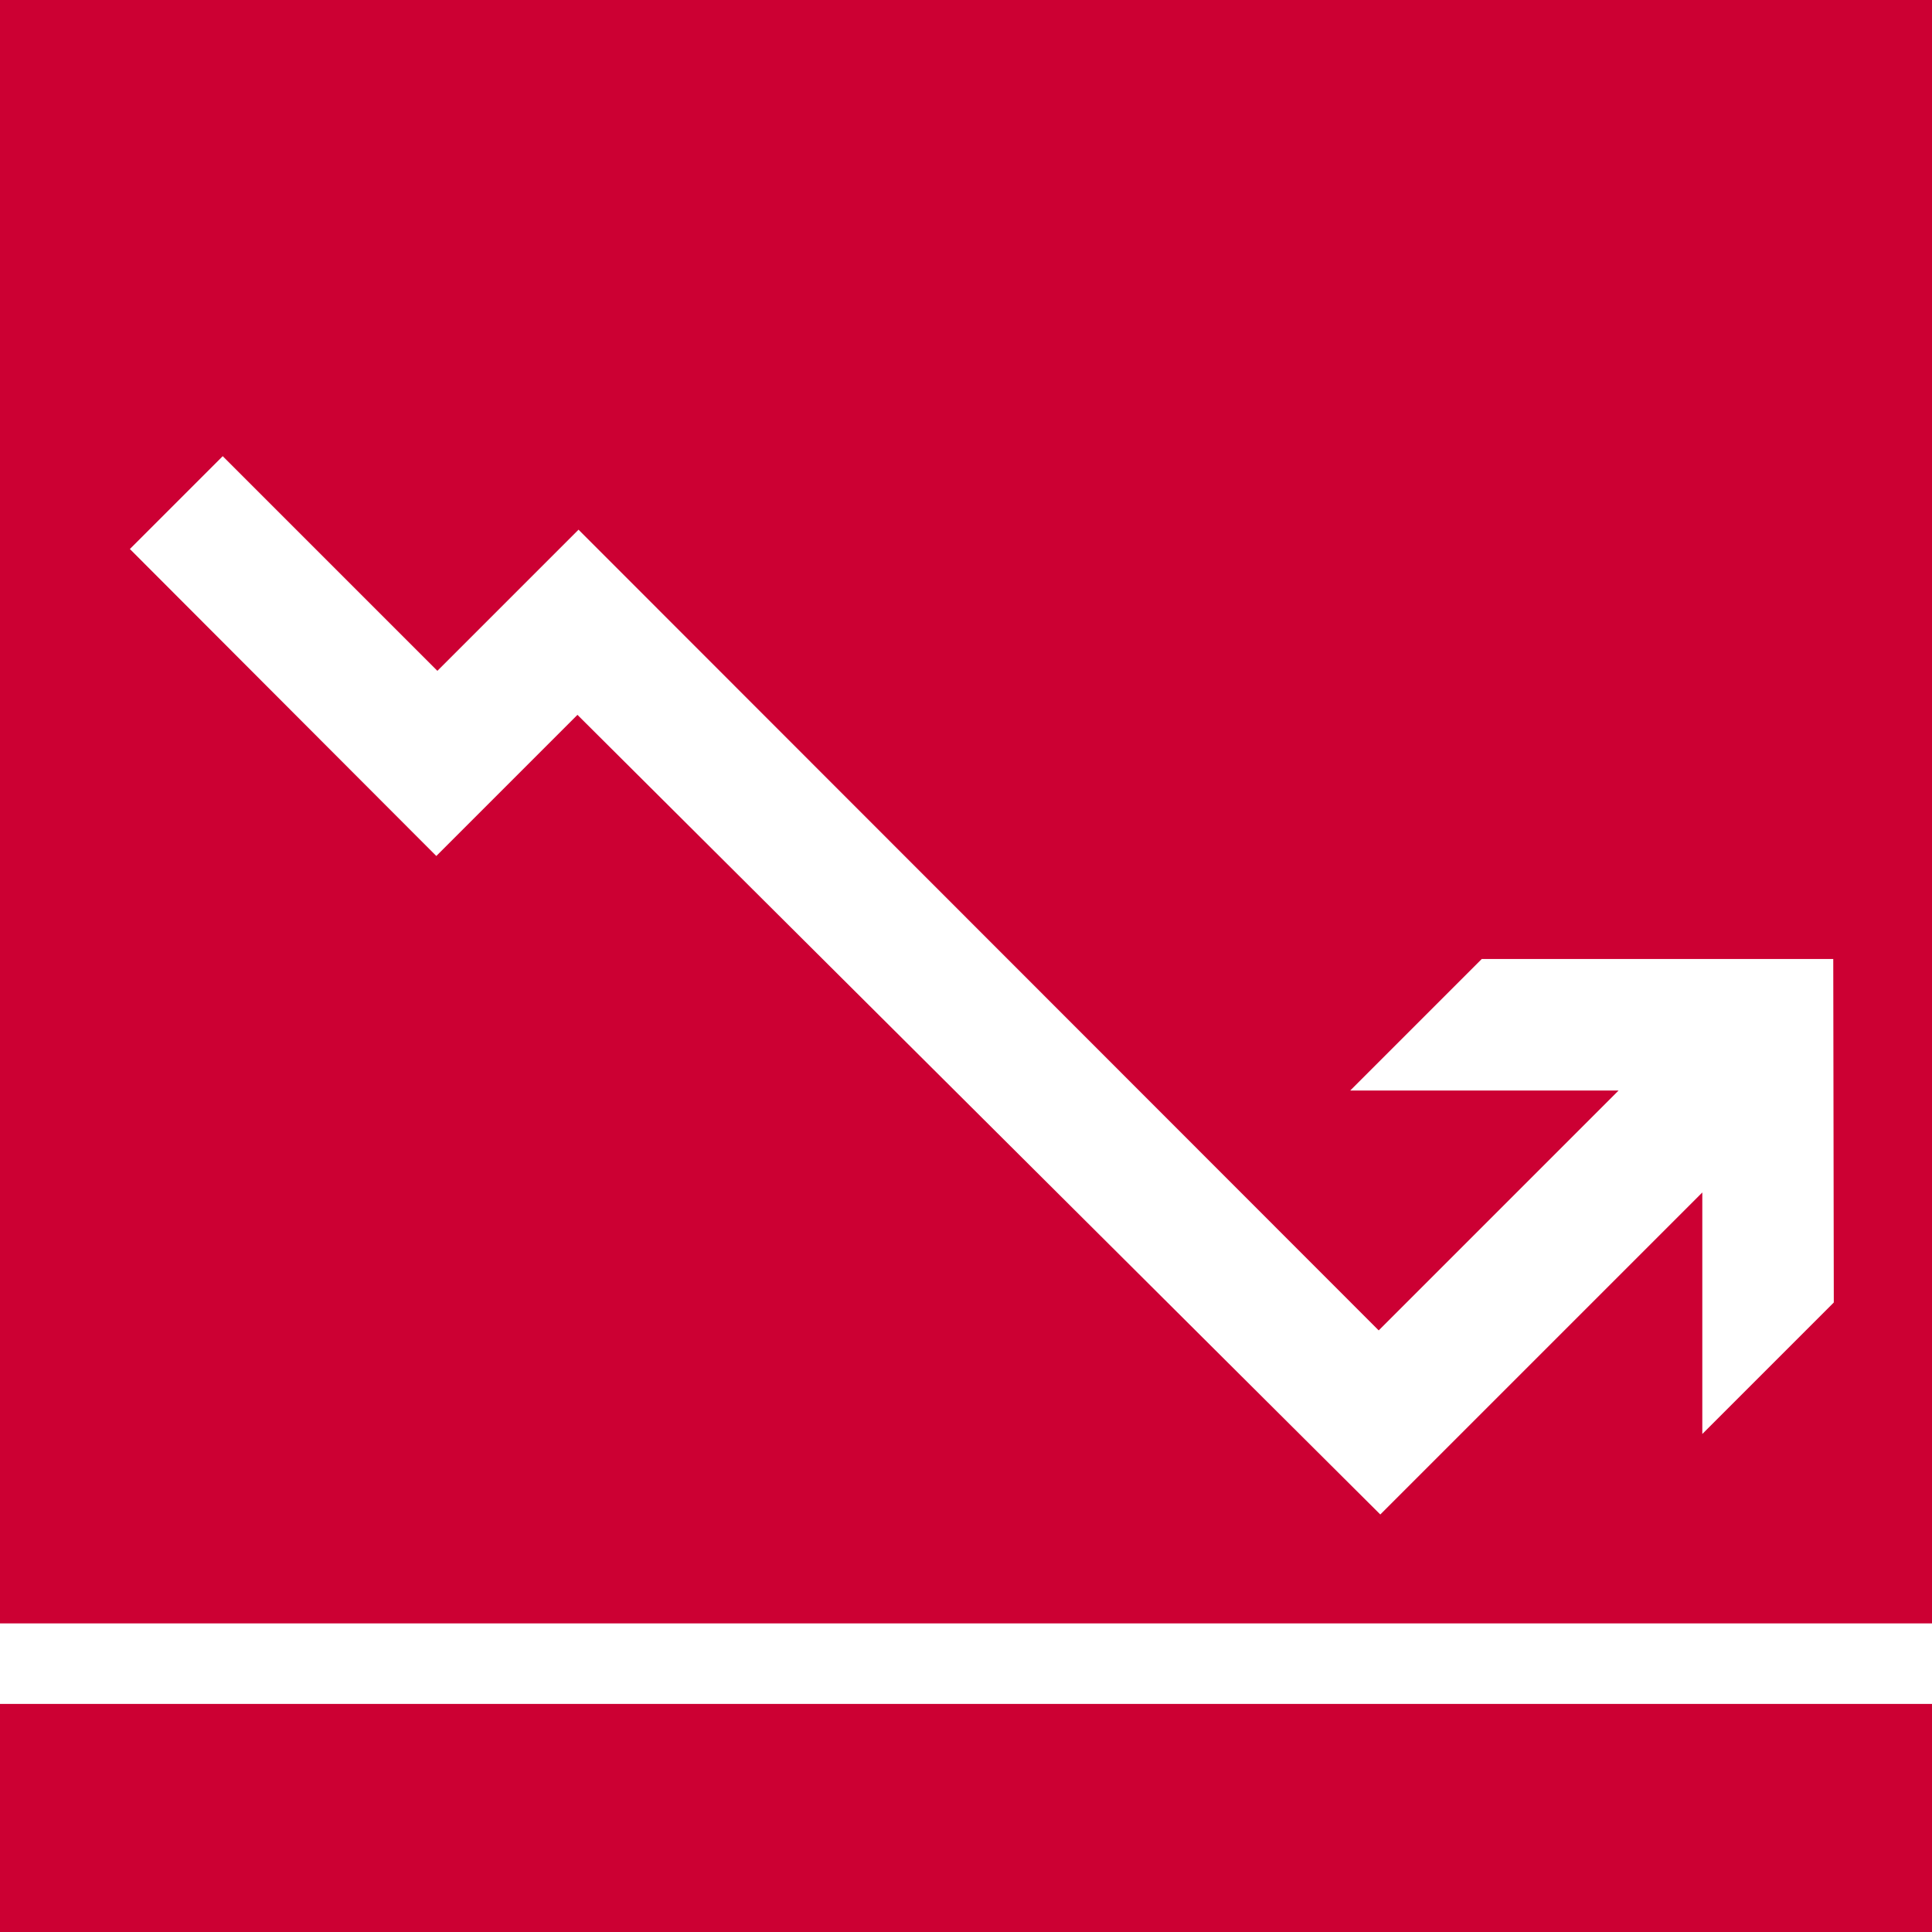 <svg xmlns="http://www.w3.org/2000/svg" width="36" height="36" viewBox="0 0 36 36"><path d="M0 31.75h36V36H0zM0 0v30.25h36V0H0zm34.17 24.27l-2.45 2.45v-4.5l-6 6-14.96-14.9-2.63 2.63-5.71-5.72L4.15 8.5l4 4 2.63-2.63 14.91 14.92 4.47-4.47h-5l2.45-2.45h6.55l.01 6.4z" fill="#C03"/></svg>